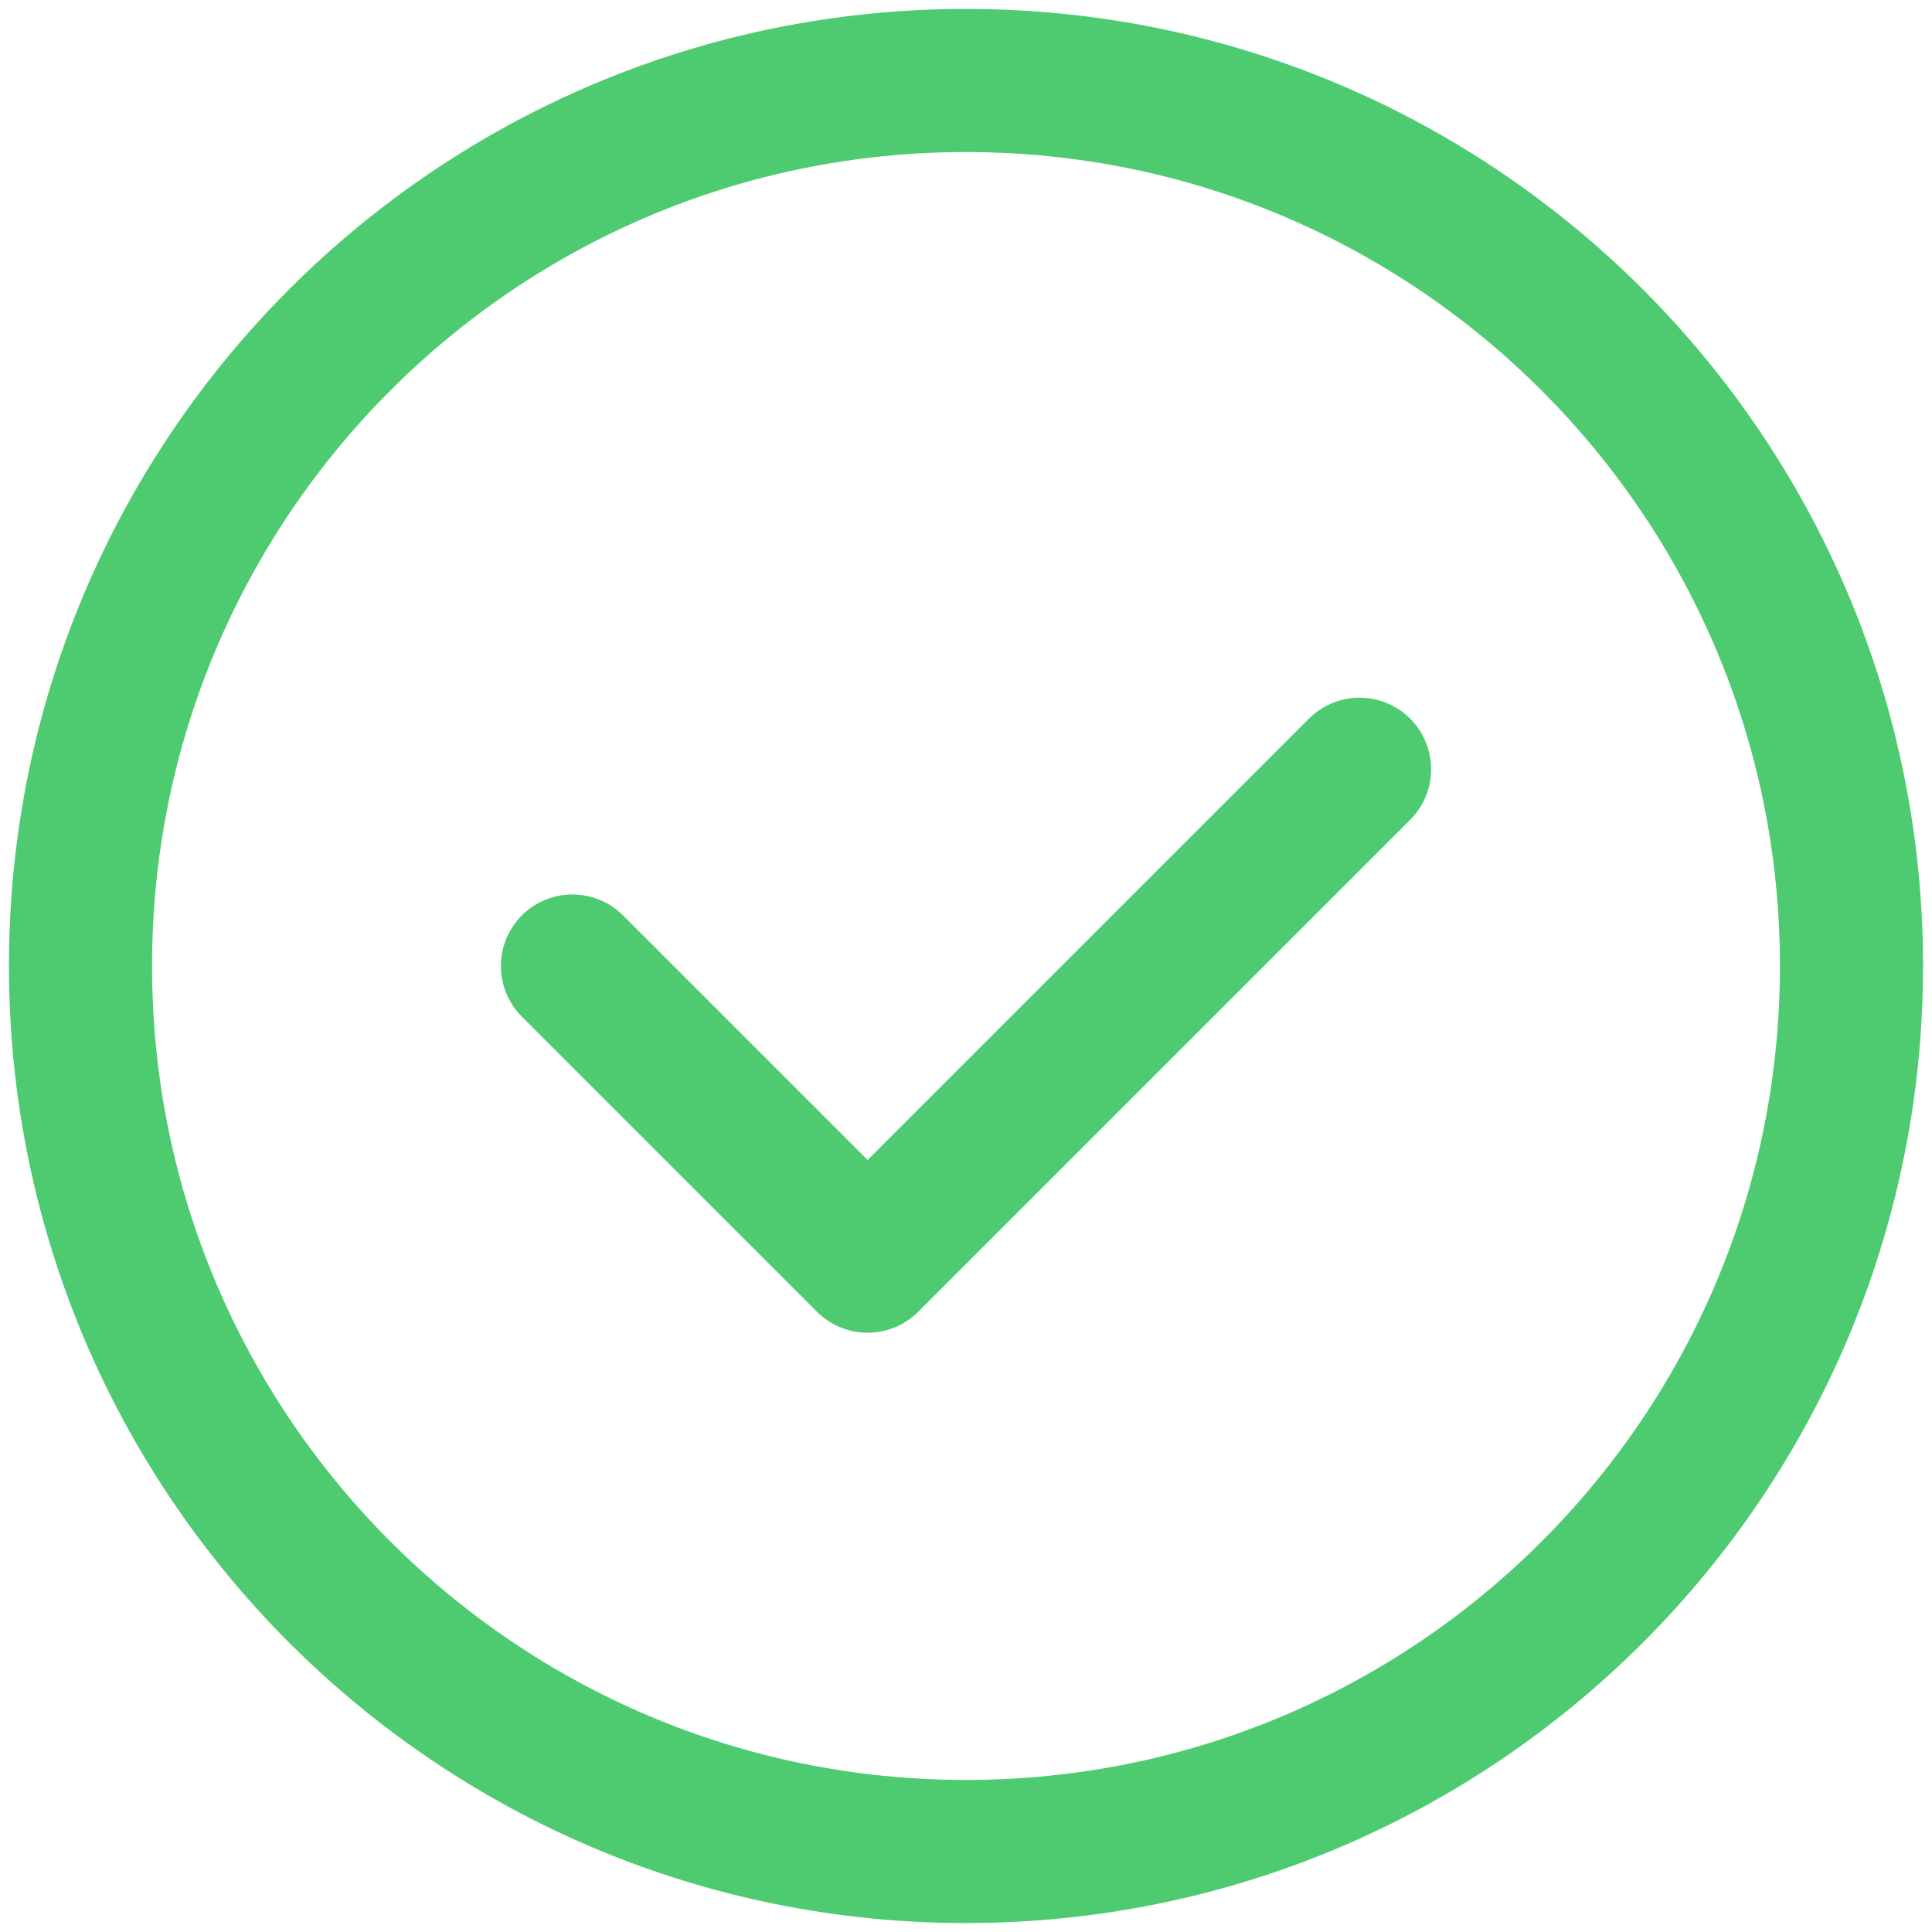 <svg width="27" height="27" viewBox="0 0 27 27" fill="none" xmlns="http://www.w3.org/2000/svg">
<path d="M1.125 13.5C1.125 6.665 6.665 1.125 13.5 1.125C20.335 1.125 25.875 6.665 25.875 13.5C25.875 20.335 20.335 25.875 13.5 25.875C6.665 25.875 1.125 20.335 1.125 13.5Z" stroke="#4ECB71" stroke-width="2" stroke-linecap="round" stroke-linejoin="round"/>
<path d="M8 13.5L12.125 17.625L19 10.75" stroke="#4ECB71" stroke-width="2" stroke-linecap="round" stroke-linejoin="round"/>
</svg>
